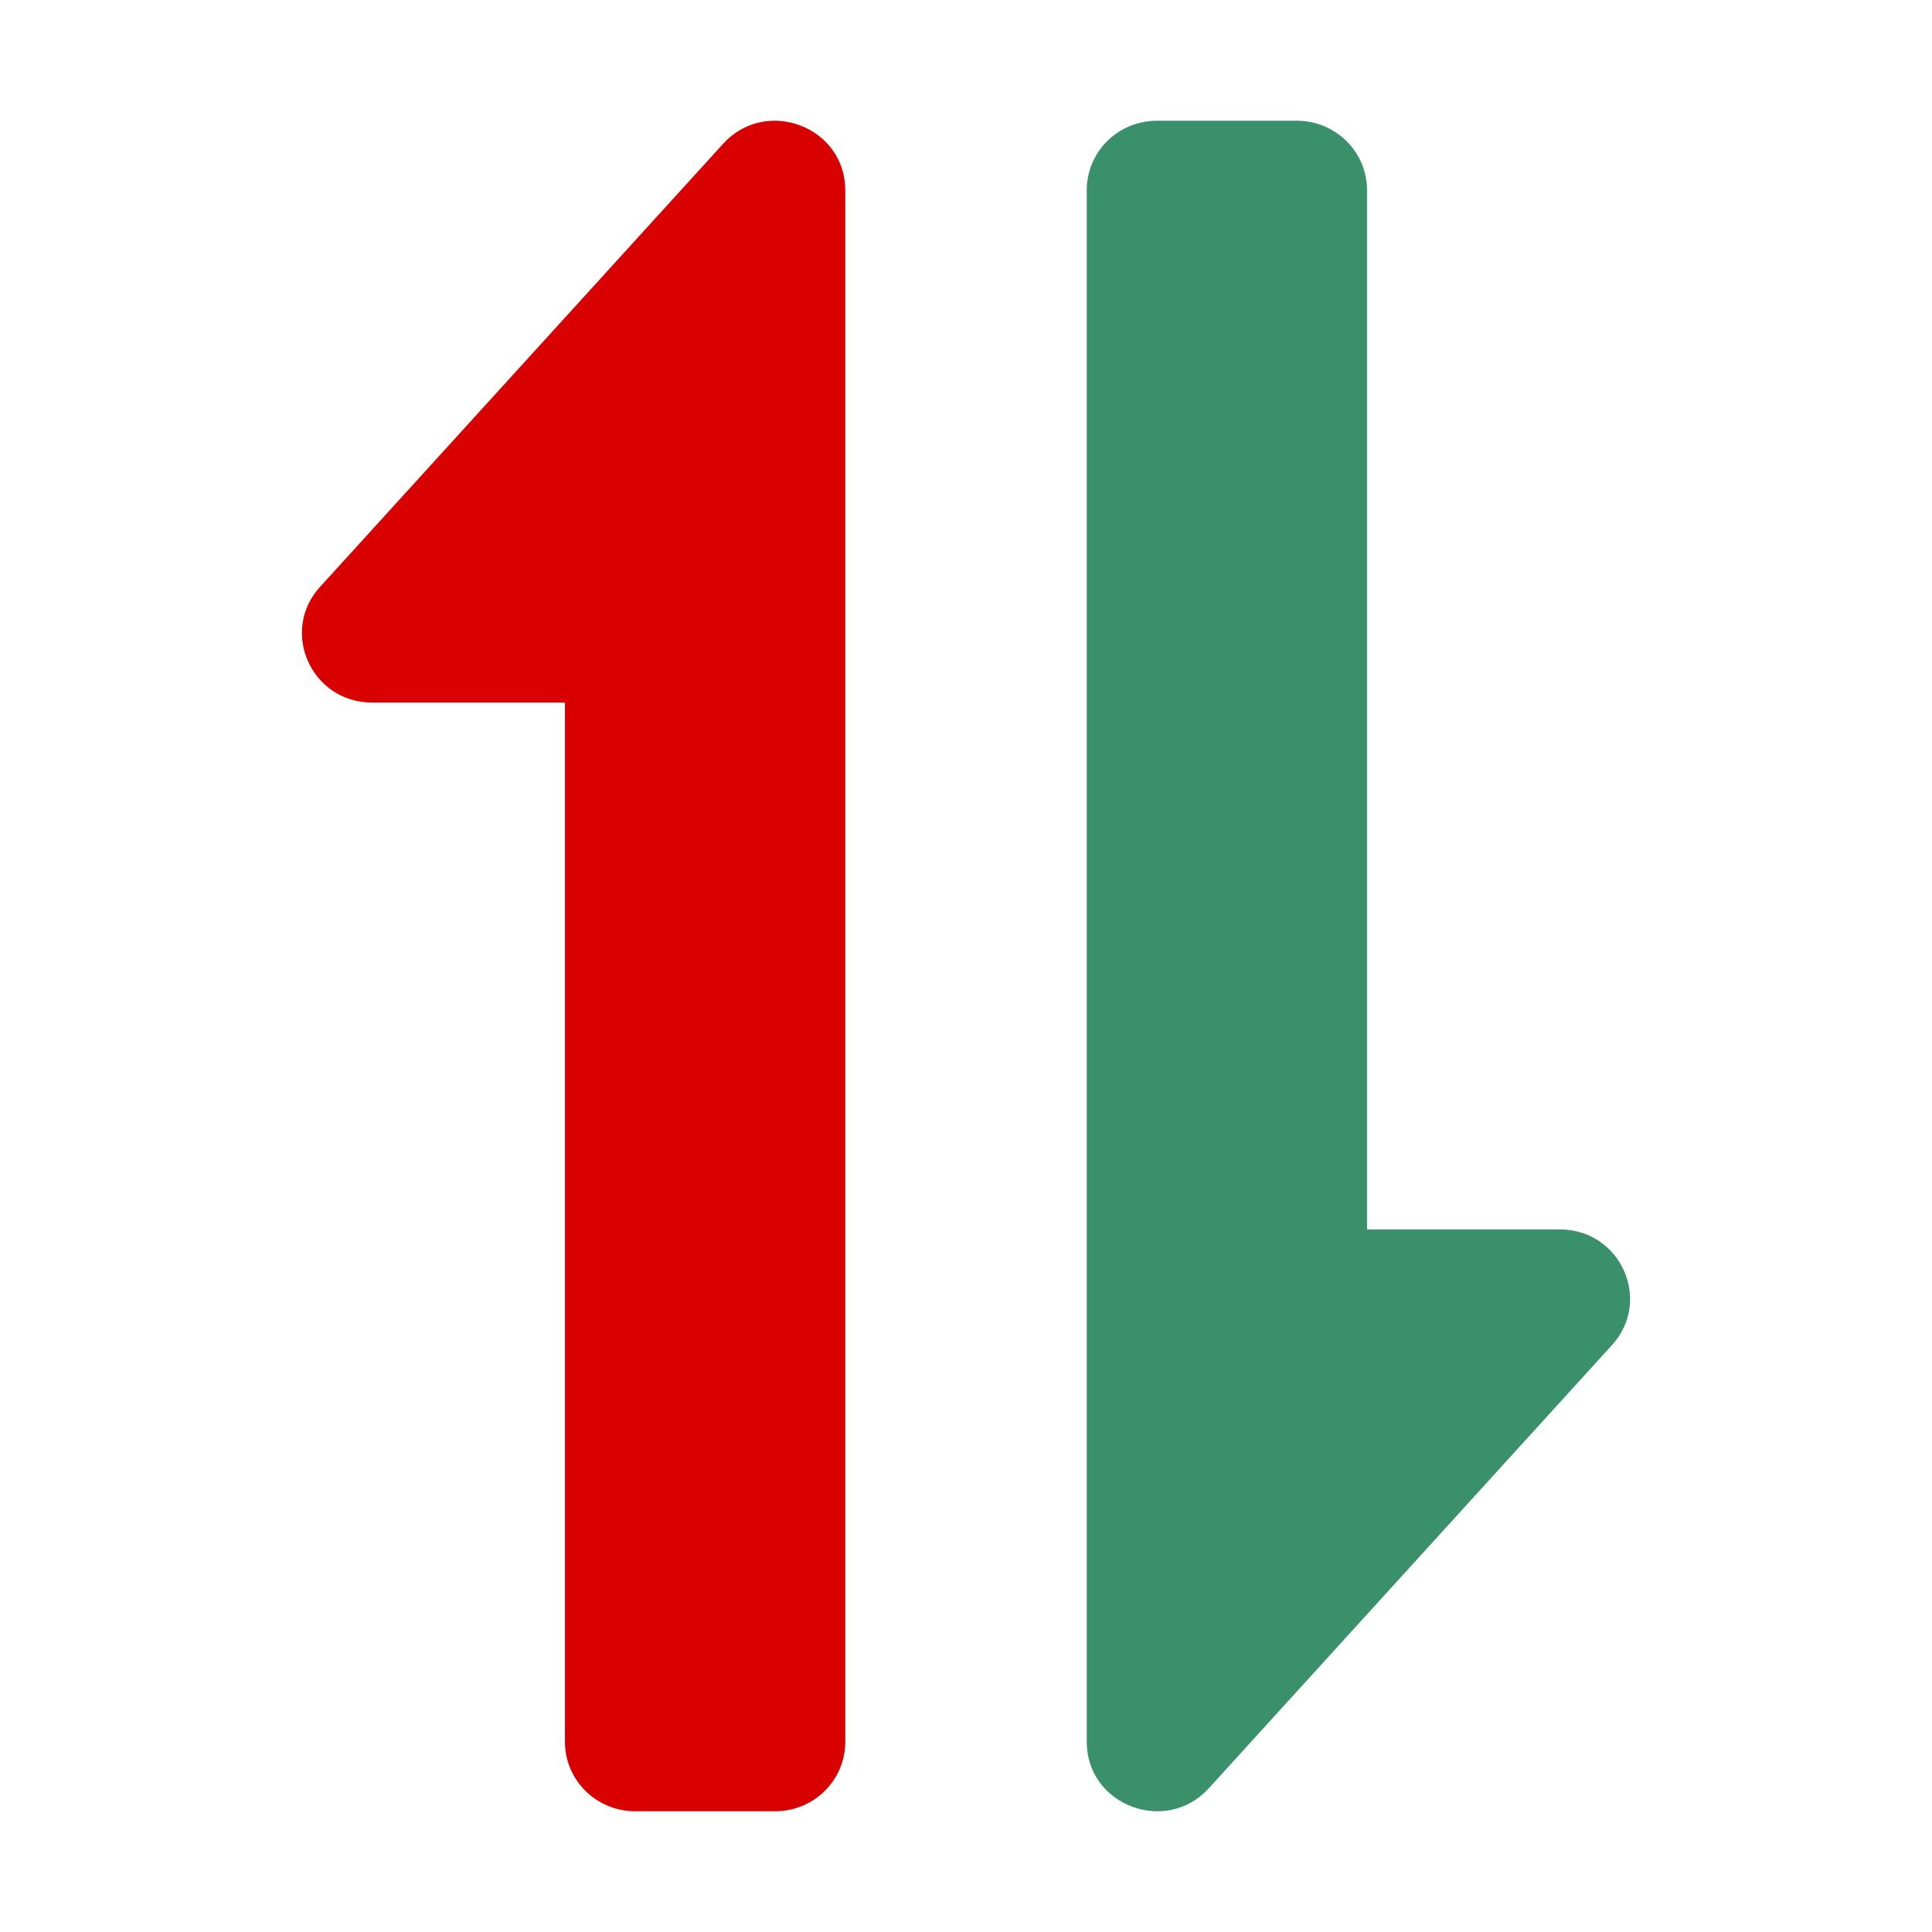 <svg width="14" height="14" viewBox="0 0 14 14" fill="none" xmlns="http://www.w3.org/2000/svg">
<path d="M7.875 12.622C7.875 13.082 8.449 13.3 8.76 12.958L11.681 9.747C11.975 9.424 11.743 8.909 11.304 8.909H9.906V1.377C9.906 1.1 9.678 0.875 9.398 0.875H8.383C8.102 0.875 7.875 1.1 7.875 1.377V12.622Z" fill="#39906A"/>
<path d="M6.125 1.378C6.125 0.918 5.551 0.7 5.24 1.042L2.319 4.253C2.025 4.576 2.257 5.091 2.696 5.091H4.094V12.623C4.094 12.9 4.322 13.125 4.602 13.125H5.617C5.898 13.125 6.125 12.9 6.125 12.623V1.378Z" fill="#D80000"/>
</svg>
